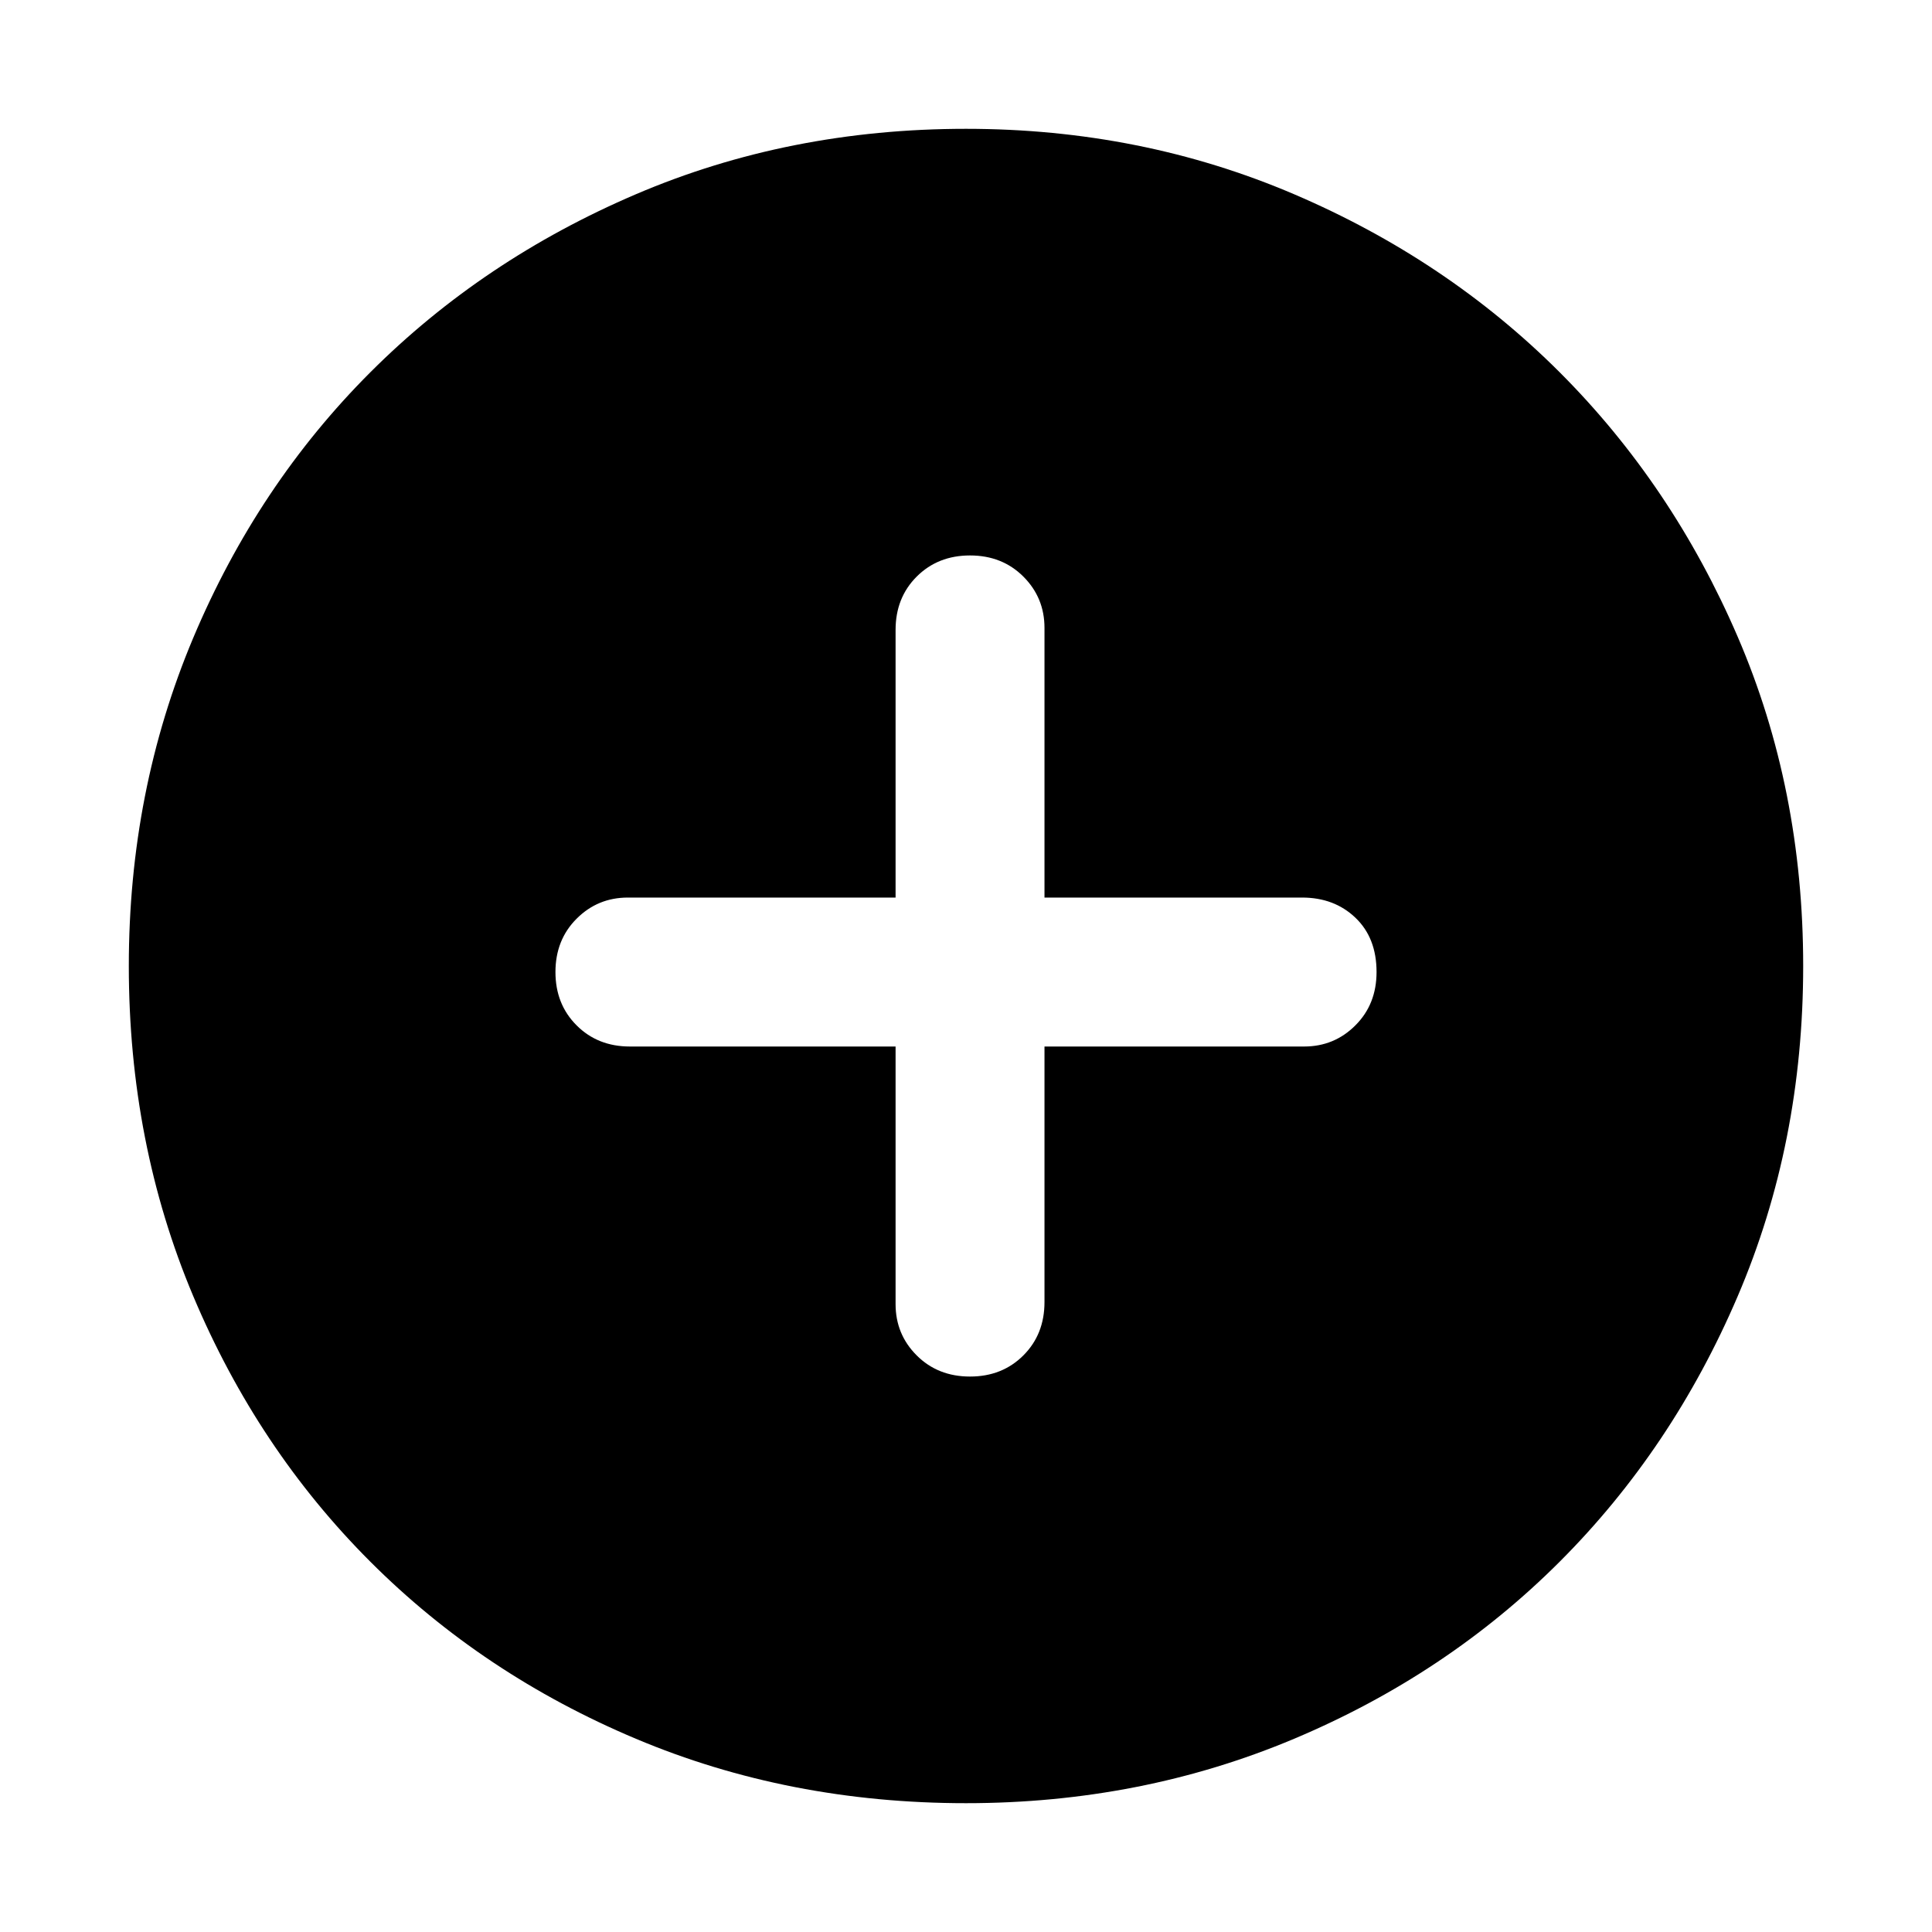 <svg xmlns="http://www.w3.org/2000/svg" height="40" width="40"><path d="M20.083 28.5Q20.75 28.5 21.188 28.062Q21.625 27.625 21.625 26.958V21.667H27Q27.625 21.667 28.062 21.229Q28.5 20.792 28.5 20.125Q28.5 19.417 28.062 19Q27.625 18.583 26.958 18.583H21.625V13Q21.625 12.375 21.188 11.938Q20.75 11.5 20.083 11.5Q19.417 11.5 18.979 11.938Q18.542 12.375 18.542 13.042V18.583H13Q12.375 18.583 11.938 19.021Q11.5 19.458 11.5 20.125Q11.5 20.792 11.938 21.229Q12.375 21.667 13.042 21.667H18.542V27Q18.542 27.625 18.979 28.062Q19.417 28.5 20.083 28.5ZM20 37.333Q16.333 37.333 13.167 36Q10 34.667 7.667 32.333Q5.333 30 4 26.833Q2.667 23.667 2.667 20Q2.667 16.375 4 13.208Q5.333 10.042 7.667 7.708Q10 5.375 13.167 4.021Q16.333 2.667 20 2.667Q23.625 2.667 26.792 4.021Q29.958 5.375 32.292 7.708Q34.625 10.042 35.979 13.188Q37.333 16.333 37.333 20Q37.333 23.667 35.979 26.833Q34.625 30 32.292 32.333Q29.958 34.667 26.792 36Q23.625 37.333 20 37.333Z"/></svg>